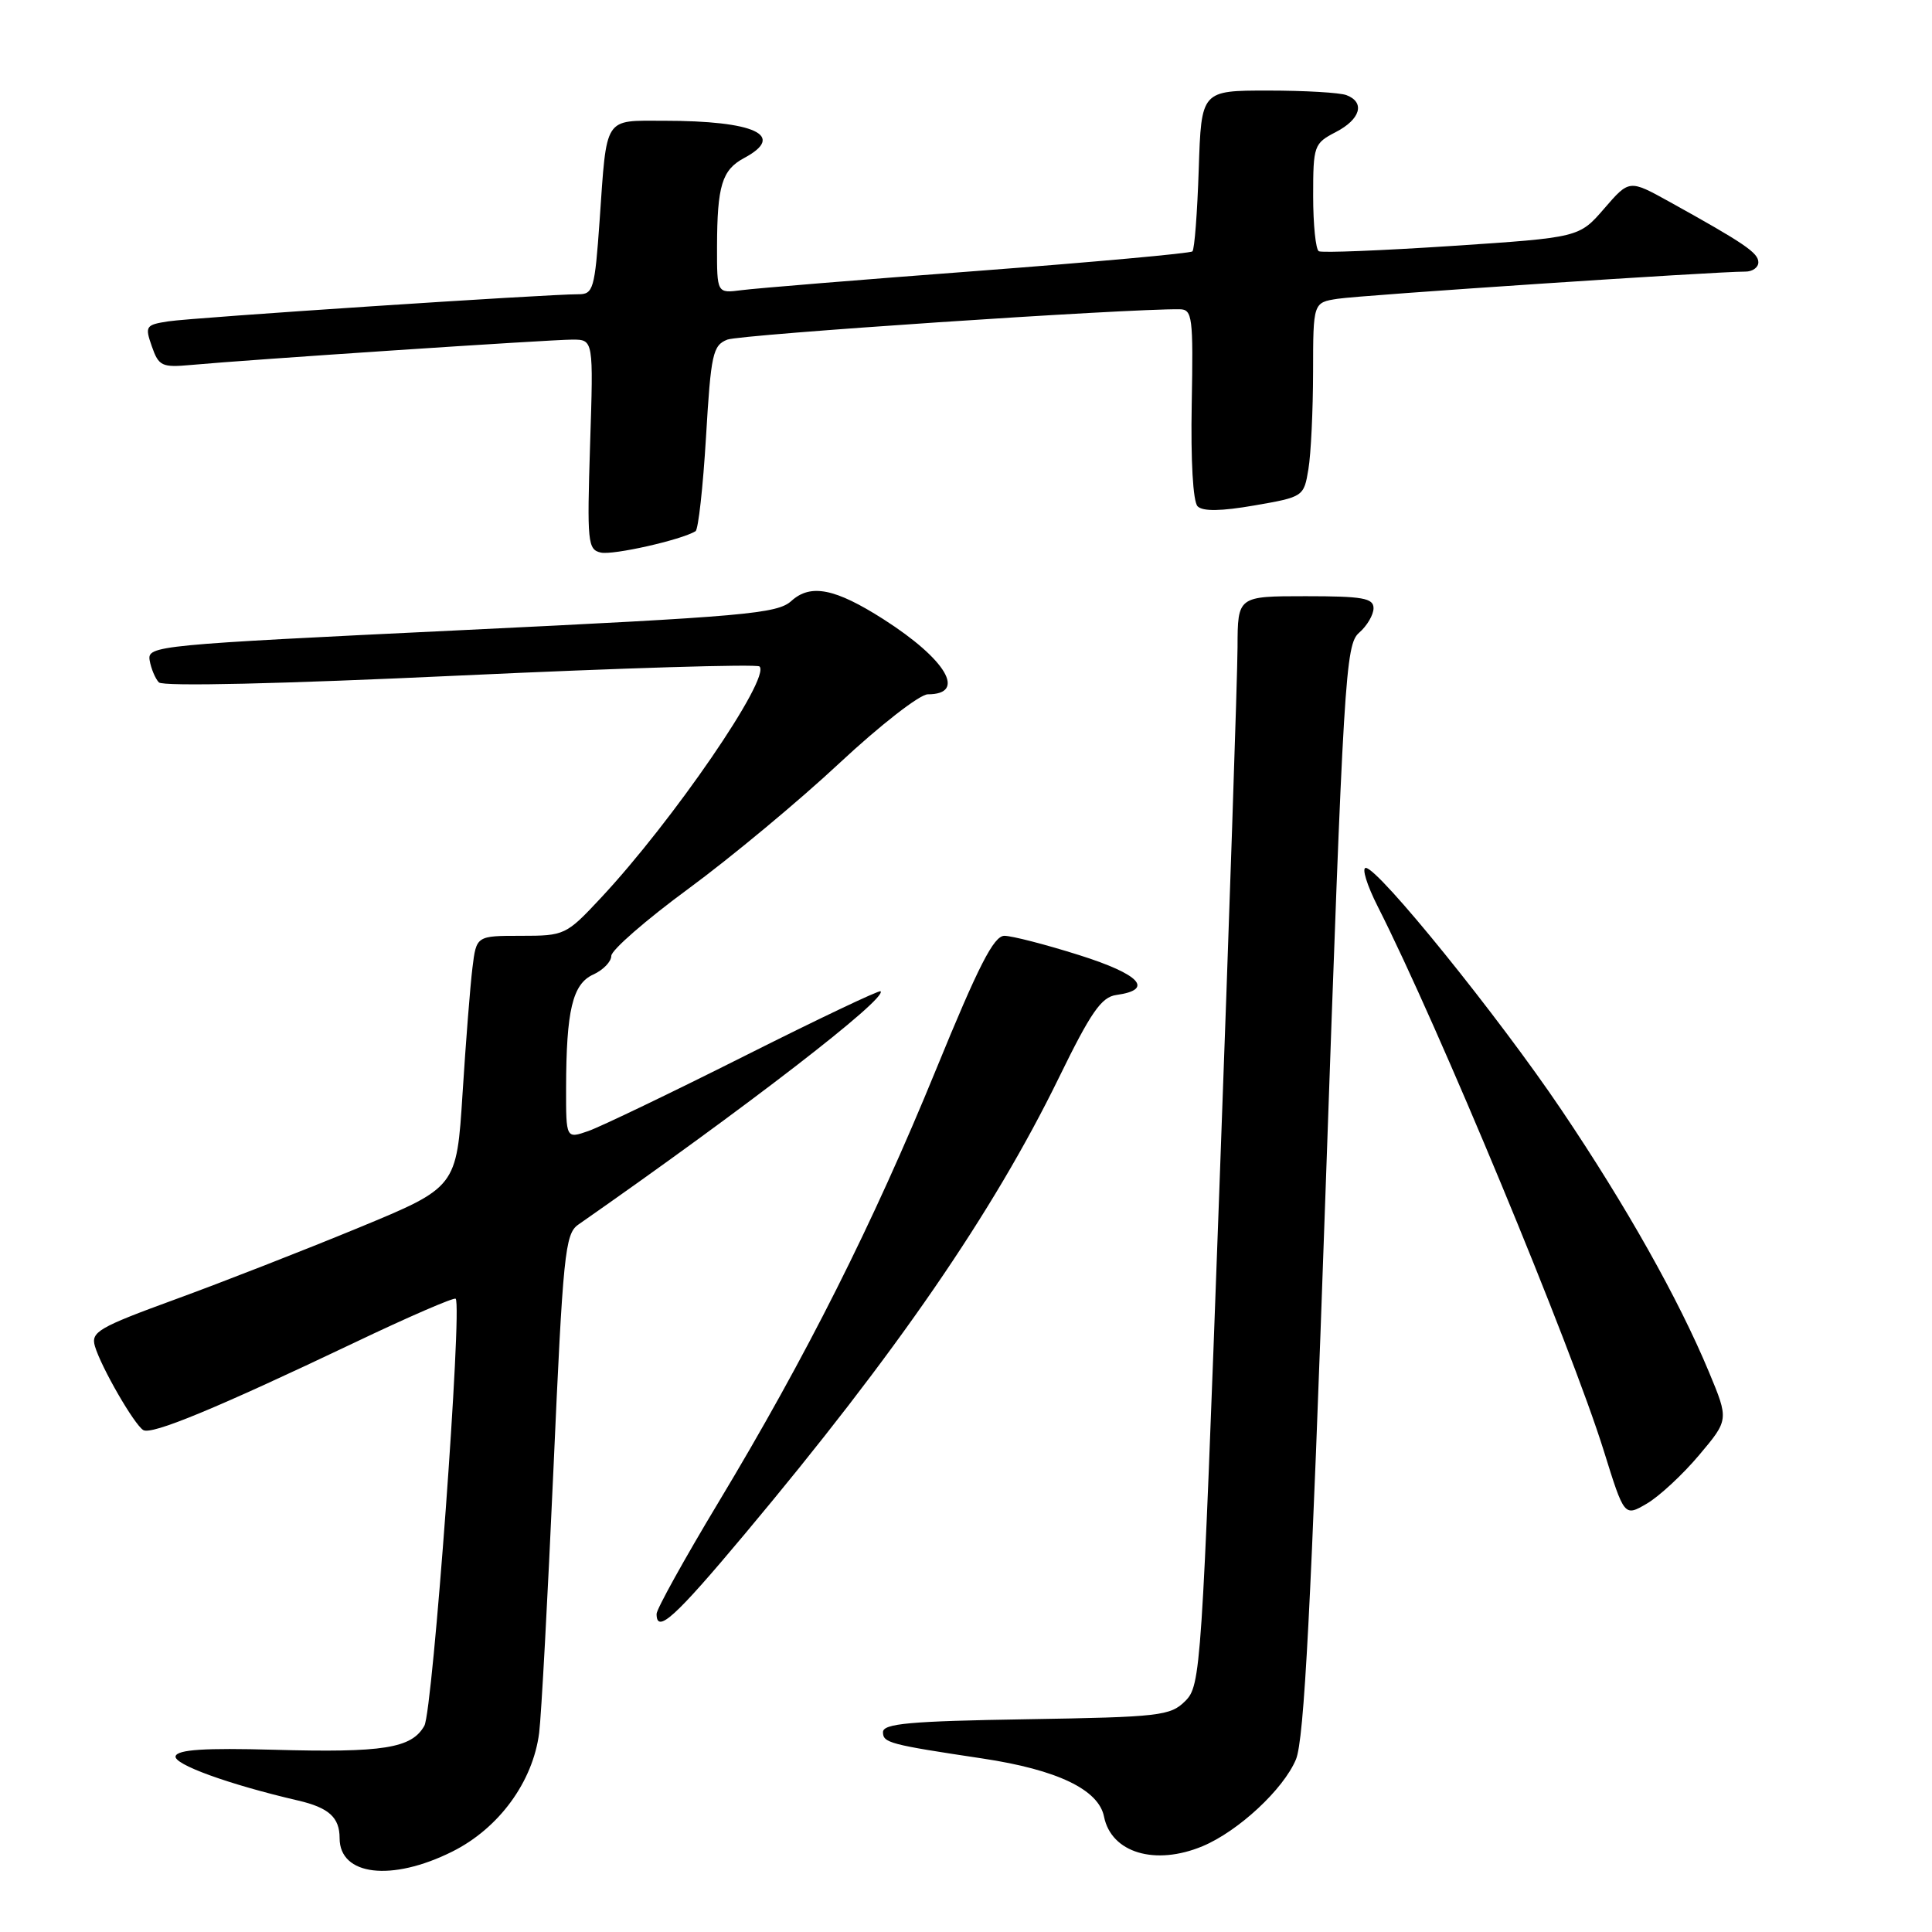<?xml version="1.0" encoding="UTF-8" standalone="no"?>
<!DOCTYPE svg PUBLIC "-//W3C//DTD SVG 1.1//EN" "http://www.w3.org/Graphics/SVG/1.1/DTD/svg11.dtd" >
<svg xmlns="http://www.w3.org/2000/svg" xmlns:xlink="http://www.w3.org/1999/xlink" version="1.1" viewBox="0 0 256 256">
 <g >
 <path fill="currentColor"
d=" M 59.92 245.35 C 66.10 242.27 70.61 236.11 71.44 229.62 C 71.73 227.35 72.58 211.57 73.34 194.55 C 74.60 166.19 74.87 163.50 76.61 162.28 C 98.89 146.73 117.61 132.28 116.68 131.35 C 116.50 131.17 108.39 135.03 98.66 139.92 C 88.93 144.81 79.62 149.28 77.98 149.86 C 75.00 150.90 75.00 150.90 75.01 144.20 C 75.03 133.88 75.86 130.38 78.61 129.13 C 79.93 128.53 81.00 127.42 81.00 126.66 C 81.00 125.90 85.61 121.88 91.25 117.74 C 96.89 113.59 105.89 106.11 111.25 101.10 C 116.61 96.10 121.87 92.00 122.94 92.00 C 128.13 92.00 125.40 87.38 117.06 82.05 C 110.65 77.96 107.41 77.32 104.86 79.63 C 103.00 81.32 98.75 81.69 61.15 83.50 C 20.60 85.45 19.51 85.55 19.83 87.50 C 20.02 88.60 20.57 89.91 21.05 90.42 C 21.59 90.98 37.24 90.62 60.98 89.51 C 82.45 88.51 100.30 87.97 100.64 88.31 C 102.16 89.82 89.16 108.78 79.59 119.01 C 75.01 123.91 74.81 124.00 69.02 124.00 C 63.12 124.00 63.12 124.00 62.60 128.25 C 62.31 130.59 61.72 138.08 61.29 144.91 C 60.50 157.32 60.50 157.32 47.50 162.69 C 40.35 165.64 29.43 169.91 23.23 172.17 C 13.02 175.90 12.02 176.49 12.58 178.39 C 13.41 181.18 17.77 188.74 18.98 189.49 C 20.09 190.17 28.60 186.65 46.92 177.93 C 54.12 174.49 60.18 171.87 60.38 172.09 C 61.28 173.10 57.35 226.68 56.23 228.67 C 54.55 231.66 50.81 232.26 36.24 231.85 C 27.15 231.60 23.56 231.83 23.27 232.69 C 22.91 233.76 30.32 236.45 39.50 238.58 C 43.58 239.53 45.00 240.82 45.00 243.57 C 45.00 248.54 51.88 249.36 59.92 245.35 Z  M 159.35 244.63 C 164.08 242.65 170.07 237.09 171.72 233.13 C 172.81 230.52 173.72 213.05 175.65 157.62 C 178.03 89.54 178.28 85.41 180.09 83.84 C 181.14 82.93 182.00 81.46 182.00 80.59 C 182.00 79.25 180.56 79.00 173.00 79.00 C 164.00 79.00 164.00 79.00 163.98 85.75 C 163.97 89.46 162.88 121.92 161.56 157.89 C 159.24 221.45 159.11 223.33 157.06 225.39 C 155.08 227.36 153.73 227.52 135.97 227.81 C 120.56 228.06 117.00 228.38 117.00 229.52 C 117.00 230.93 117.86 231.16 130.19 233.01 C 140.09 234.50 145.58 237.13 146.29 240.72 C 147.25 245.51 153.07 247.25 159.35 244.63 Z  M 98.70 203.25 C 118.76 179.30 131.56 160.70 140.29 142.84 C 144.55 134.11 145.94 132.11 147.92 131.84 C 152.97 131.14 151.08 129.11 143.01 126.56 C 138.55 125.15 134.08 124.00 133.09 124.00 C 131.68 124.00 129.66 127.96 124.02 141.75 C 115.66 162.18 106.83 179.74 95.18 199.10 C 90.68 206.58 87.00 213.22 87.00 213.85 C 87.00 216.53 89.41 214.35 98.70 203.25 Z  M 225.14 192.81 C 229.08 188.13 229.08 188.13 226.45 181.81 C 222.42 172.13 215.49 159.81 206.90 147.07 C 198.56 134.69 182.64 115.00 180.97 115.00 C 180.42 115.00 181.13 117.30 182.56 120.12 C 190.60 135.98 208.14 178.24 212.51 192.24 C 215.23 200.98 215.23 200.98 218.21 199.24 C 219.85 198.28 222.97 195.39 225.14 192.81 Z  M 92.16 70.39 C 92.53 70.17 93.15 64.56 93.55 57.91 C 94.20 46.89 94.45 45.76 96.38 45.00 C 98.08 44.33 149.40 40.88 156.32 40.98 C 158.00 41.00 158.12 42.00 157.91 53.54 C 157.77 61.04 158.08 66.48 158.69 67.09 C 159.38 67.78 161.81 67.74 166.24 66.97 C 172.71 65.85 172.77 65.80 173.37 62.17 C 173.71 60.15 173.98 54.36 173.99 49.30 C 174.00 40.09 174.00 40.09 177.25 39.59 C 180.32 39.11 227.52 35.97 231.25 35.99 C 232.21 36.00 233.00 35.44 232.99 34.75 C 232.99 33.50 231.12 32.23 221.20 26.73 C 215.89 23.79 215.89 23.79 212.57 27.63 C 209.25 31.47 209.25 31.47 192.38 32.59 C 183.09 33.20 175.16 33.52 174.75 33.29 C 174.34 33.07 174.00 29.77 174.00 25.97 C 174.00 19.29 174.11 19.00 177.00 17.50 C 180.27 15.81 180.92 13.57 178.42 12.61 C 177.55 12.27 172.86 12.00 168.01 12.00 C 159.18 12.00 159.18 12.00 158.84 22.42 C 158.65 28.15 158.28 33.05 158.00 33.31 C 157.72 33.57 144.90 34.73 129.50 35.90 C 114.10 37.06 100.04 38.21 98.25 38.45 C 95.00 38.87 95.00 38.87 95.01 32.69 C 95.03 24.60 95.67 22.52 98.58 20.95 C 104.22 17.94 100.05 16.00 87.94 16.00 C 79.96 16.00 80.42 15.27 79.45 29.25 C 78.81 38.32 78.61 39.00 76.63 38.99 C 72.65 38.97 25.52 42.08 22.31 42.58 C 19.30 43.04 19.18 43.22 20.12 45.90 C 21.03 48.51 21.45 48.71 25.30 48.36 C 32.87 47.66 72.96 45.00 75.83 45.00 C 78.64 45.00 78.64 45.00 78.19 58.90 C 77.78 71.88 77.87 72.83 79.62 73.22 C 81.24 73.58 90.25 71.55 92.16 70.39 Z "/>
</g>
</svg>